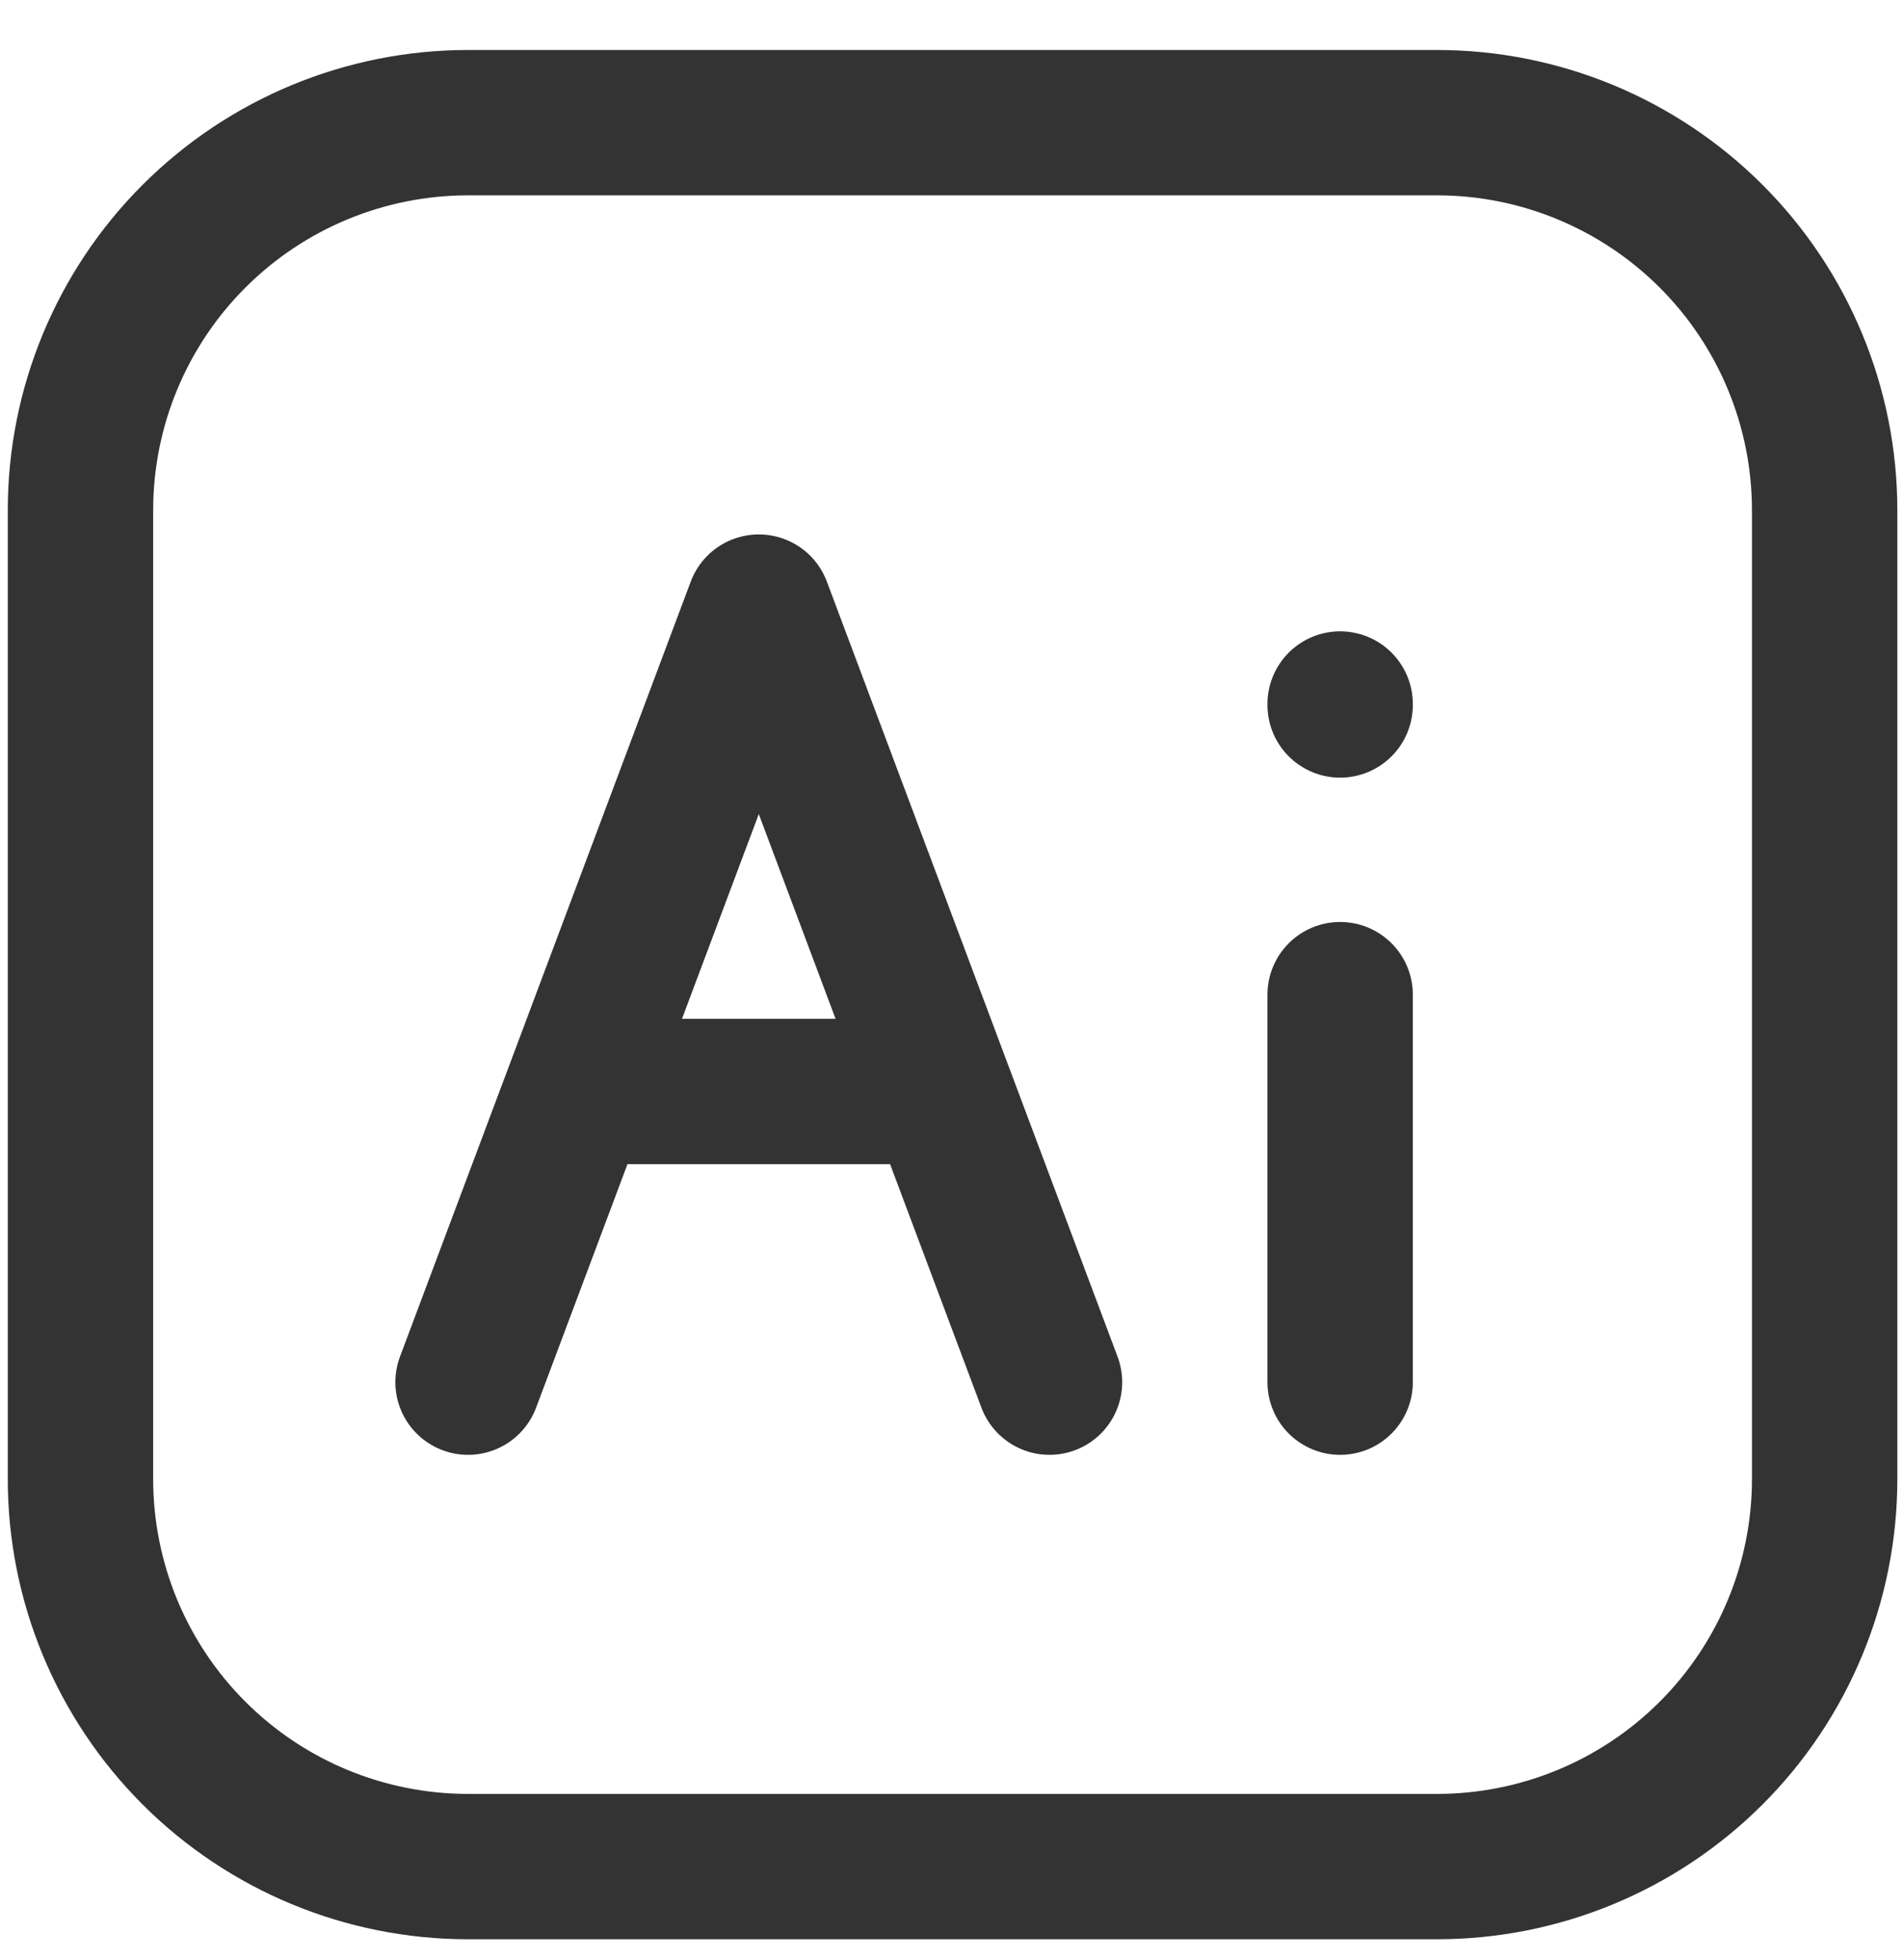 <svg width="34" height="35" viewBox="0 0 34 35" fill="none" xmlns="http://www.w3.org/2000/svg">
<path d="M23.931 17.765V24.686M23.931 12.574V12.591M32.583 9.113V26.416C32.583 28.252 31.854 30.013 30.556 31.311C29.258 32.609 27.497 33.338 25.662 33.338H8.358C6.522 33.338 4.762 32.609 3.464 31.311C2.166 30.013 1.437 28.252 1.437 26.416V9.113C1.437 7.277 2.166 5.517 3.464 4.219C4.762 2.921 6.522 2.191 8.358 2.191H25.662C27.497 2.191 29.258 2.921 30.556 4.219C31.854 5.517 32.583 7.277 32.583 9.113Z" stroke="#333333" stroke-width="2.596" stroke-linecap="round" stroke-linejoin="round"/>
<path d="M8.358 24.686L10.305 19.495M10.305 19.495L13.55 10.843L16.794 19.495M10.305 19.495H16.794M18.741 24.686L16.794 19.495" stroke="#333333" stroke-width="2.596" stroke-linecap="round" stroke-linejoin="round"/>
</svg>
